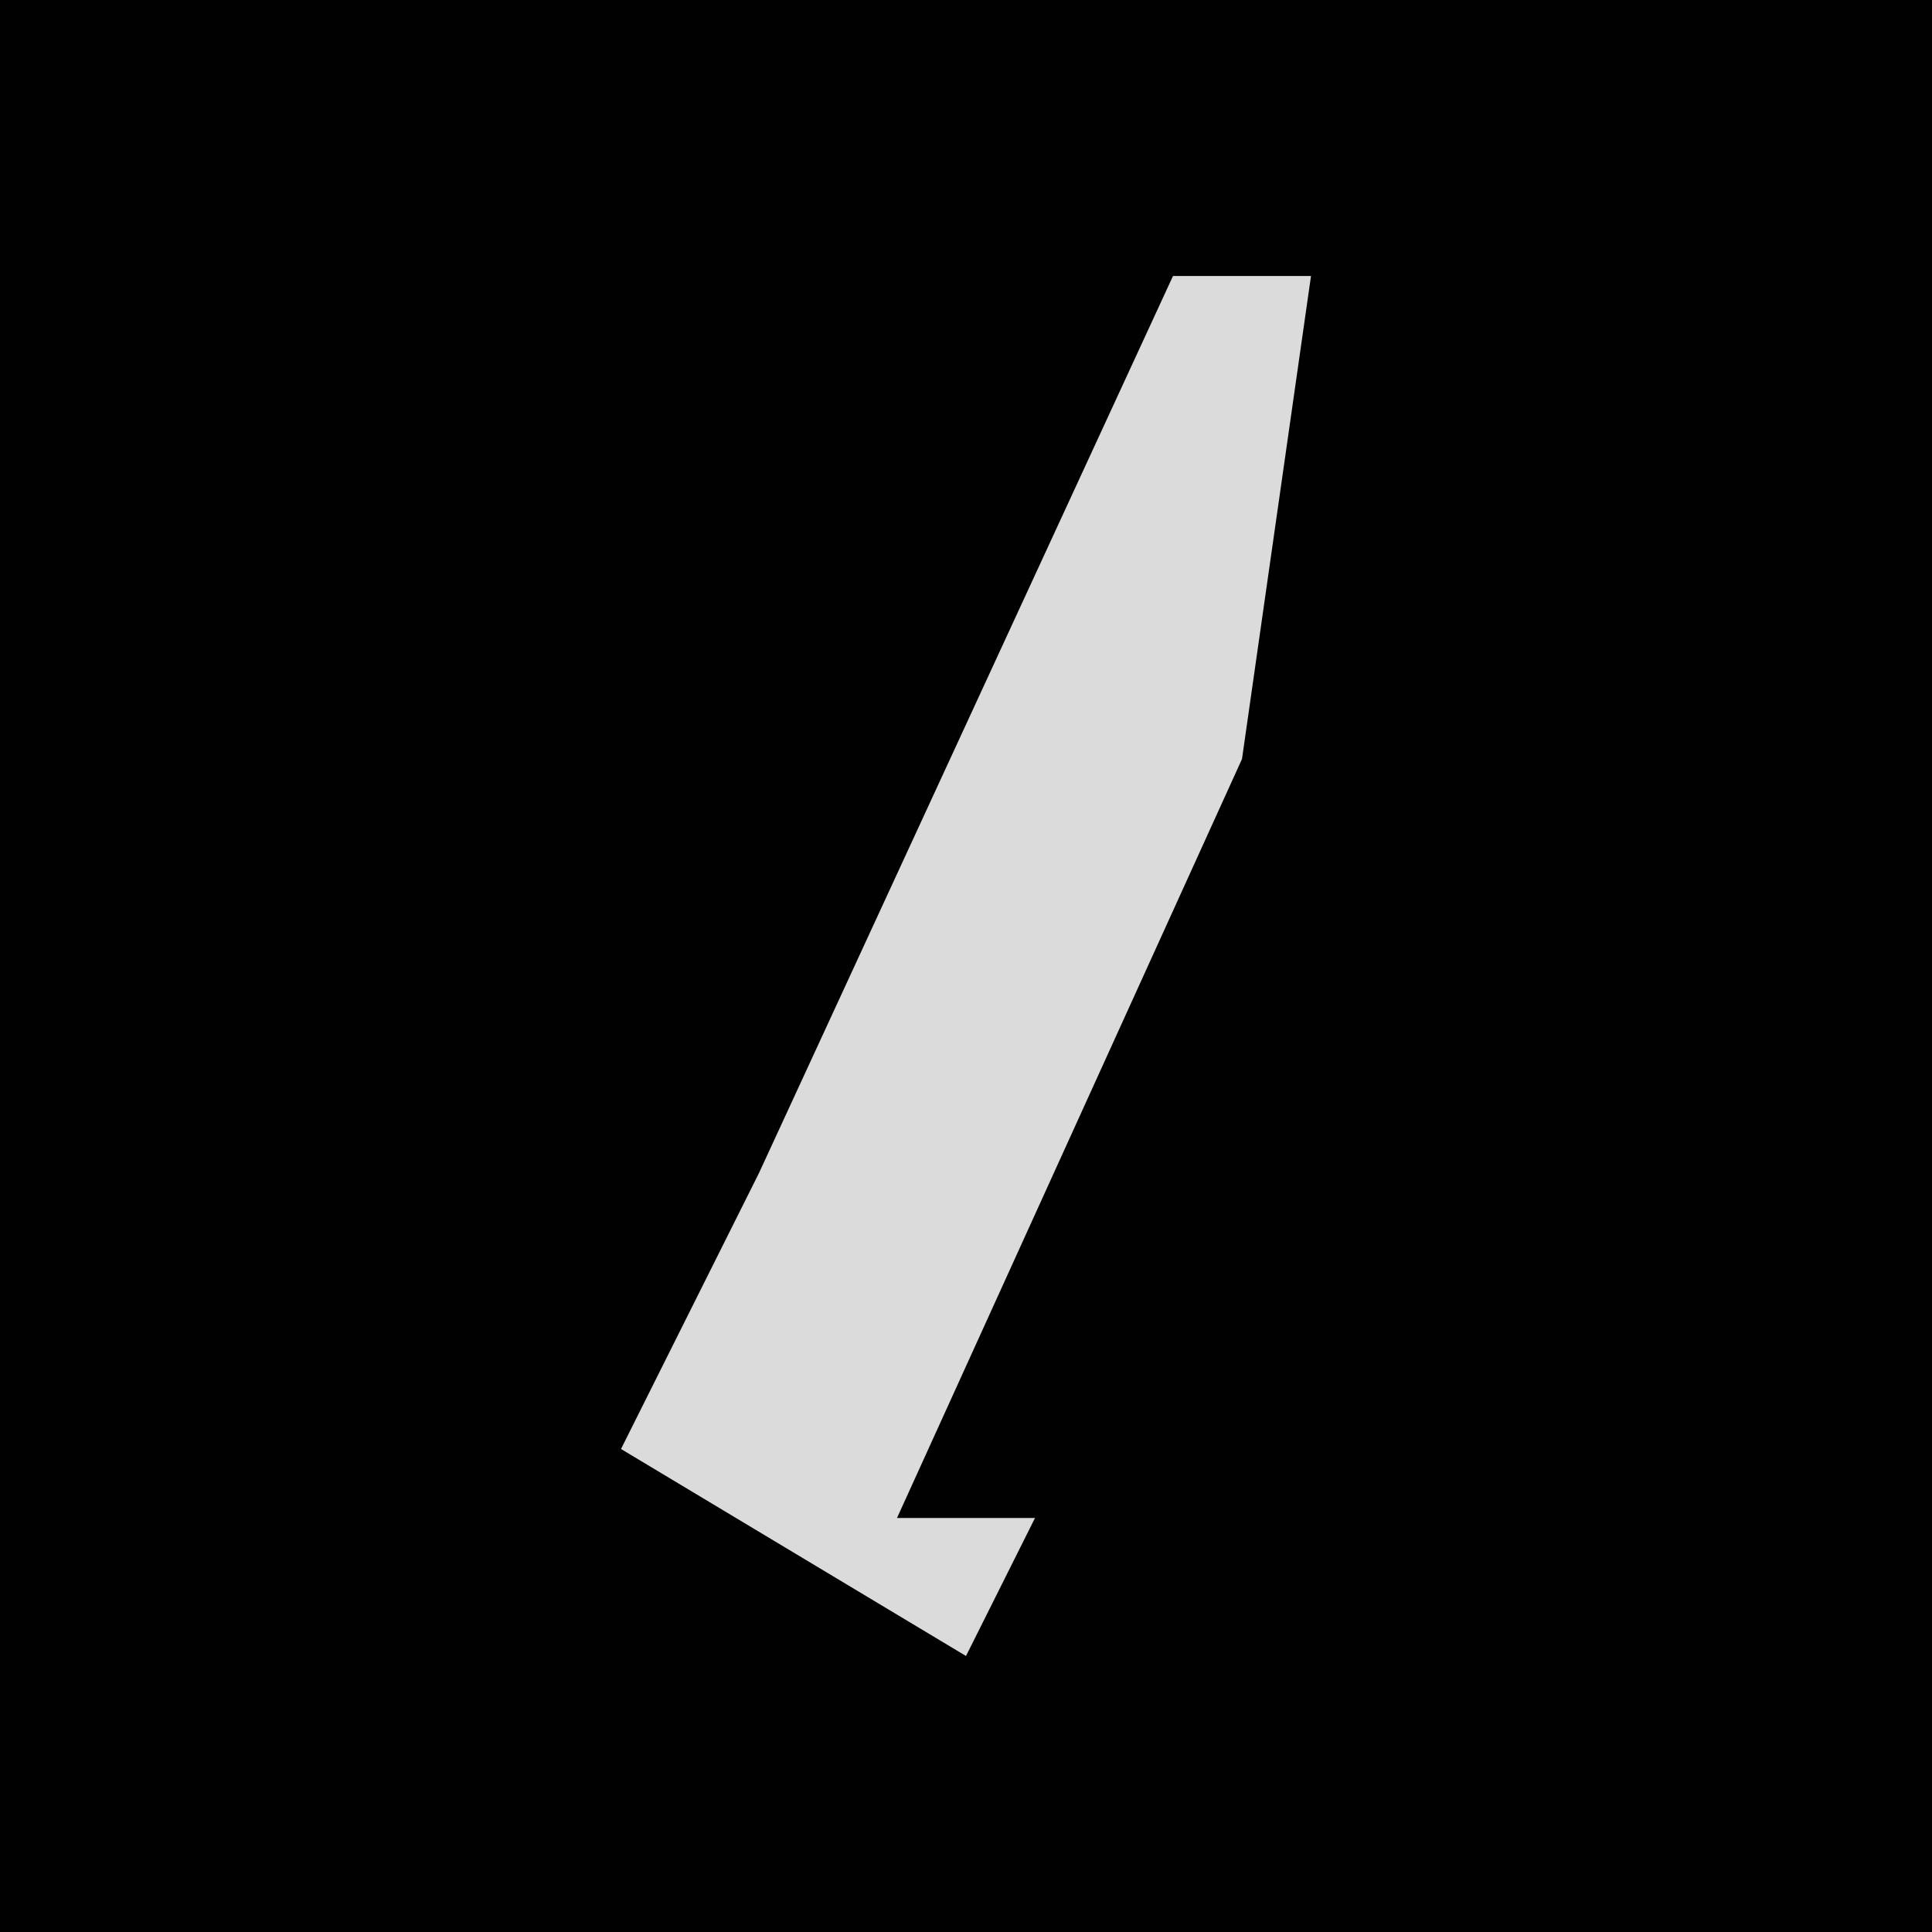 <?xml version="1.0" encoding="UTF-8"?>
<svg version="1.1" xmlns="http://www.w3.org/2000/svg" width="28" height="28">
<path d="M0,0 L28,0 L28,28 L0,28 Z " fill="#010101" transform="translate(0,0)"/>
<path d="M0,0 L2,0 L1,7 L-4,18 L-2,18 L-3,20 L-8,17 L-6,13 Z " fill="#DBDBDB" transform="translate(17,4)"/>
</svg>
